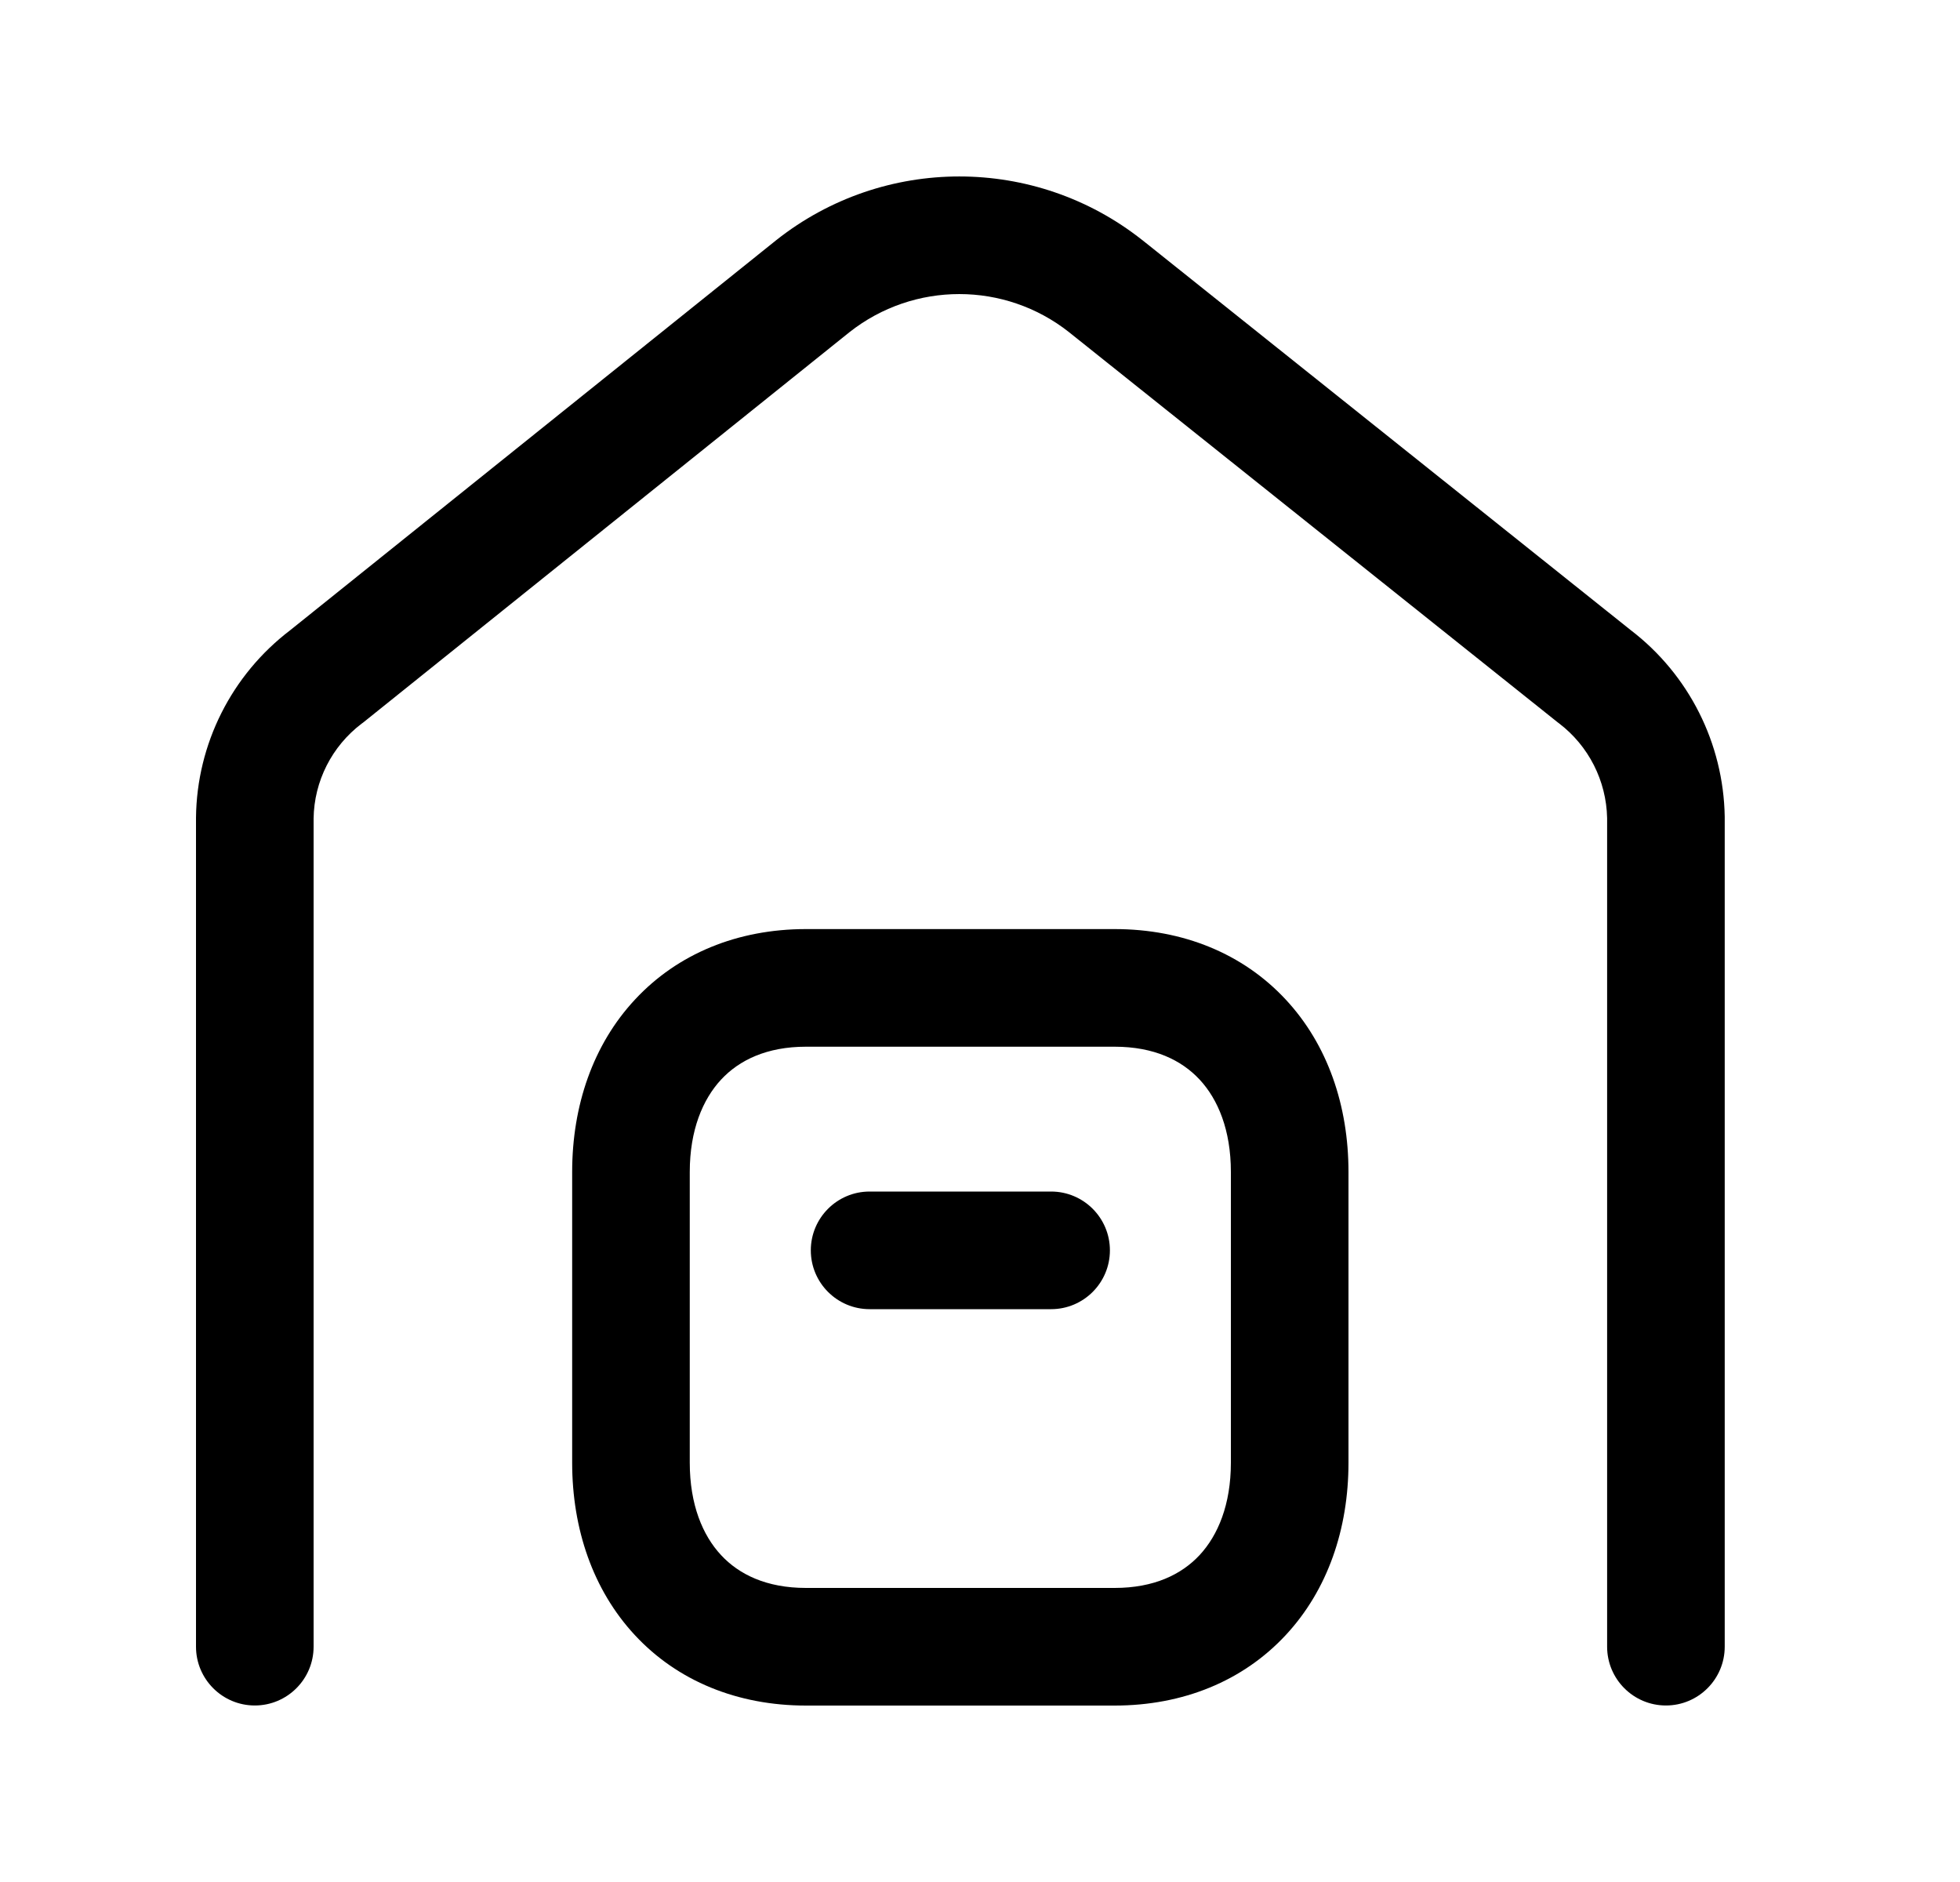 <svg width="25" height="24" viewBox="0 0 25 24" fill="none" xmlns="http://www.w3.org/2000/svg">
<path fill-rule="evenodd" clip-rule="evenodd" d="M9.903 3.061C11.271 1.98 13.202 1.98 14.569 3.061L14.572 3.063L20.798 8.034C21.542 8.602 21.983 9.479 21.999 10.413L21.999 10.426L21.999 20.999C21.999 21.413 21.663 21.749 21.249 21.749C20.835 21.749 20.499 21.413 20.499 20.999V10.432C20.489 9.956 20.263 9.511 19.884 9.223L19.869 9.212L13.638 4.238C13.638 4.237 13.638 4.237 13.637 4.237C12.816 3.588 11.657 3.588 10.835 4.236L4.631 9.215C4.625 9.219 4.619 9.224 4.613 9.228C4.233 9.516 4.006 9.963 4 10.439V20.999C4 21.413 3.664 21.749 3.25 21.749C2.836 21.749 2.5 21.413 2.5 20.999V10.426C2.51 9.488 2.953 8.607 3.7 8.038L9.903 3.061ZM8.101 12.745C8.644 12.162 9.408 11.848 10.28 11.848H14.217C15.091 11.848 15.855 12.162 16.398 12.745C16.936 13.322 17.2 14.102 17.2 14.945V18.653C17.2 19.496 16.936 20.276 16.398 20.853C15.855 21.436 15.091 21.75 14.217 21.75H10.28C9.406 21.75 8.641 21.436 8.099 20.853C7.562 20.276 7.298 19.495 7.298 18.653V14.945C7.298 14.102 7.563 13.321 8.101 12.745ZM9.198 13.767C8.963 14.02 8.798 14.413 8.798 14.945V18.653C8.798 19.186 8.962 19.579 9.197 19.831C9.426 20.078 9.777 20.25 10.28 20.25H14.217C14.72 20.25 15.071 20.078 15.301 19.831C15.536 19.578 15.7 19.186 15.7 18.653V14.945C15.7 14.412 15.536 14.019 15.301 13.767C15.071 13.52 14.72 13.348 14.217 13.348H10.28C9.78 13.348 9.428 13.52 9.198 13.767ZM10.342 15.945C10.342 15.531 10.678 15.195 11.092 15.195H13.407C13.821 15.195 14.157 15.531 14.157 15.945C14.157 16.359 13.821 16.695 13.407 16.695H11.092C10.678 16.695 10.342 16.359 10.342 15.945Z" fill="black"/>
</svg>